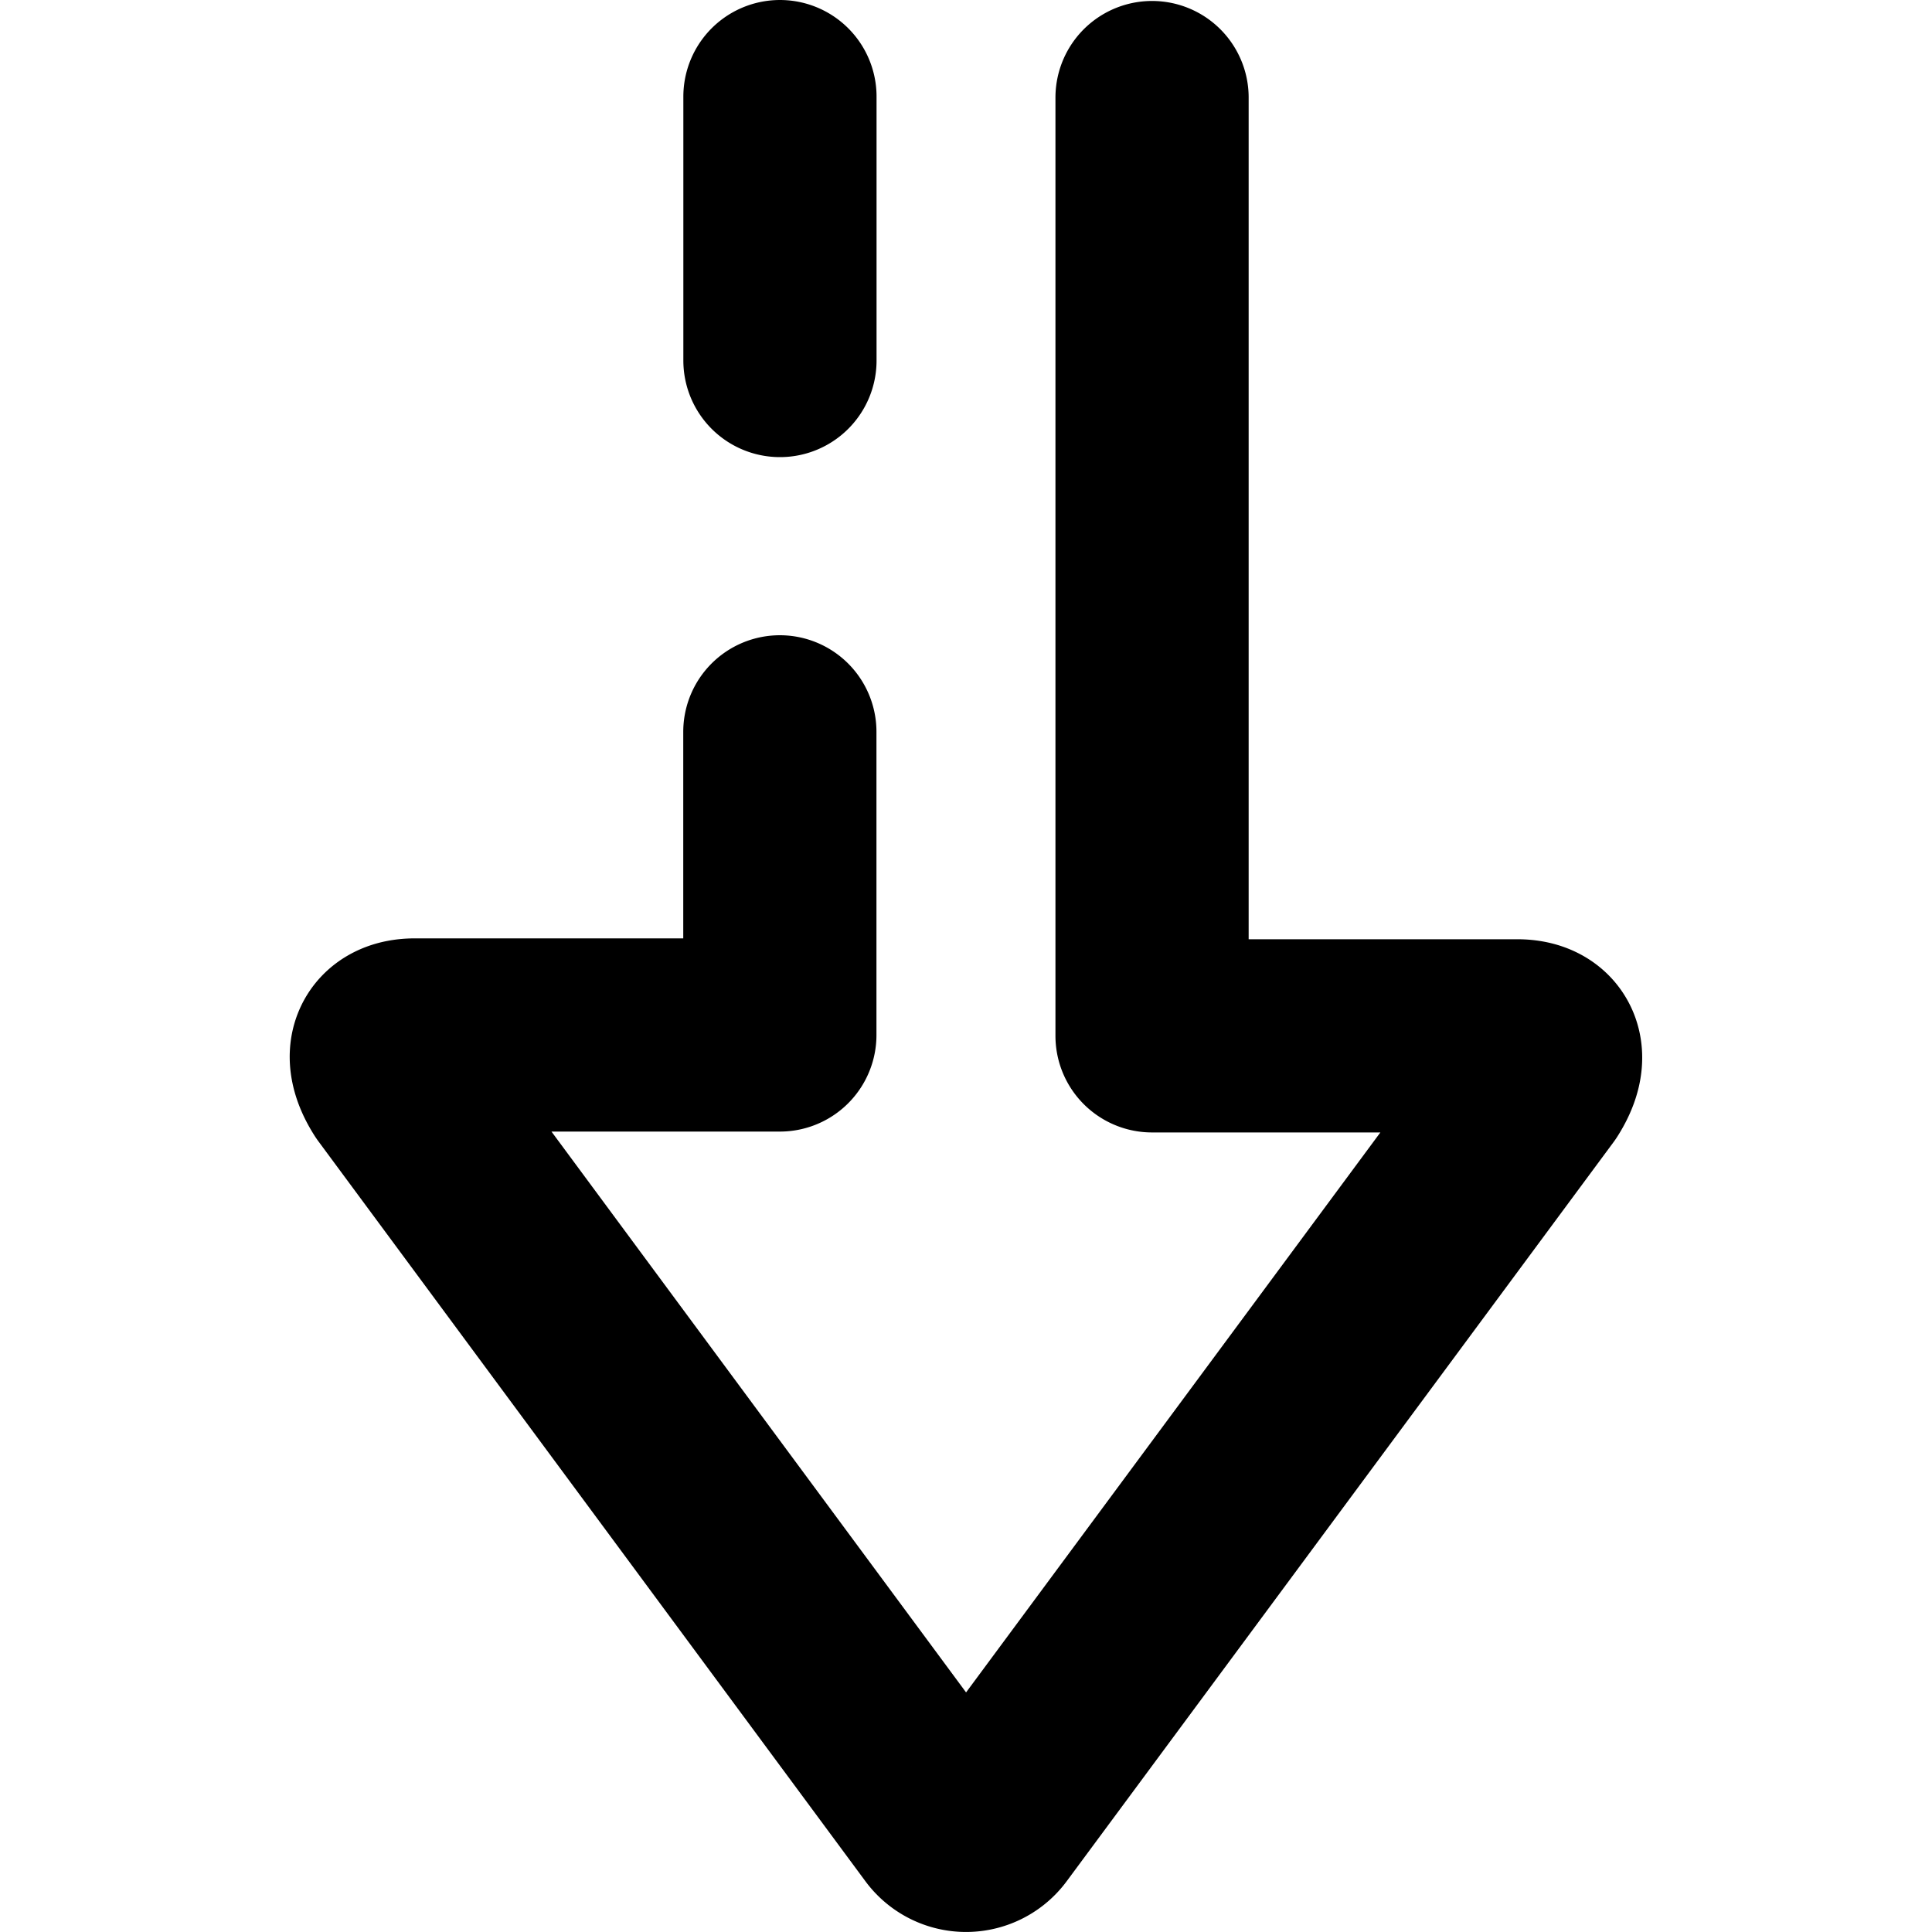 <svg version="1.1" id="received" xmlns="http://www.w3.org/2000/svg" x="0" y="0" viewBox="0 0 20 20" xml:space="preserve"><g fill="none" stroke="currentColor" stroke-width="2" stroke-linecap="round" stroke-linejoin="round"><path d="M8.074 3.732V1M11.926 1.01V10.723h3.78c.29 0 .387.202.193.506l-5.66 7.65a.296.296 0 01-.477 0L4.1 11.22c-.194-.304-.097-.506.194-.506h3.779V7.576"/></g></svg>
